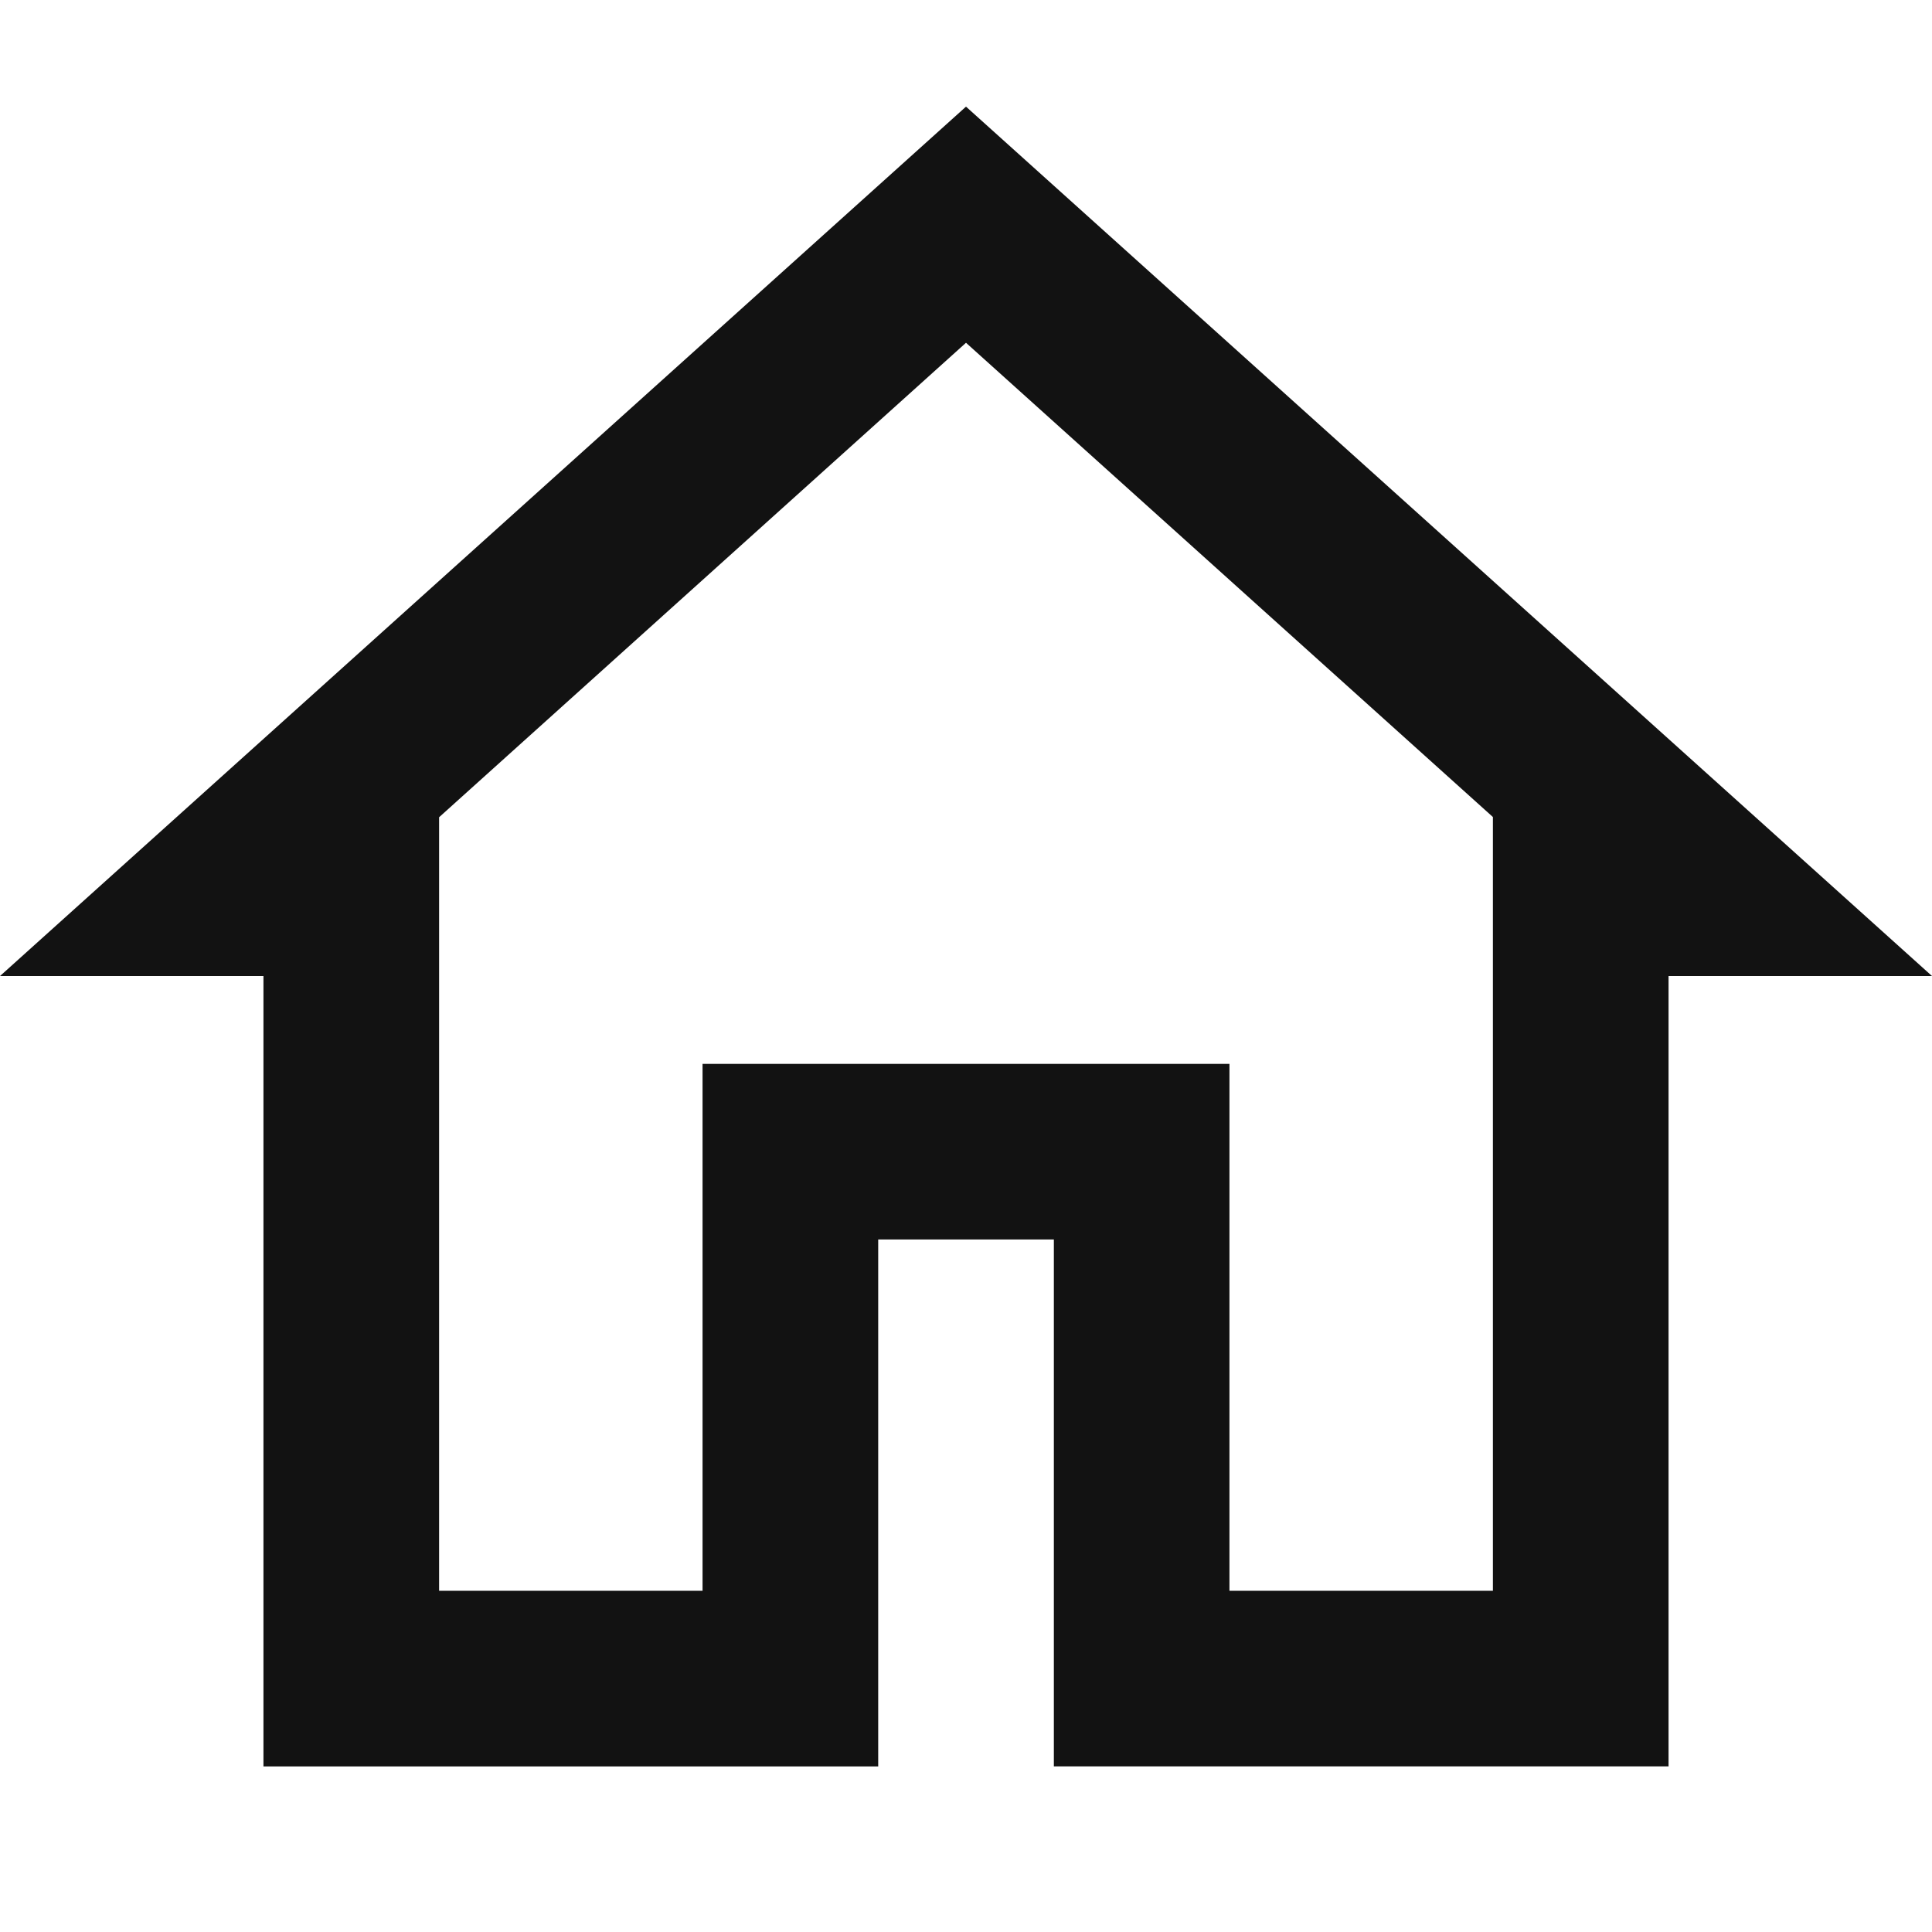 <svg id="icon_home" data-name="icon / home" xmlns="http://www.w3.org/2000/svg" width="36" height="36" viewBox="0 0 36 36">
  <rect id="frame" width="36" height="36" transform="translate(0)" fill="none"/>
  <path id="icons8-home" d="M19,2.1,1,18.3H5.909V33.028H17.364V23.209h3.273v9.818H32.091V18.3H37Zm0,4.4,9.818,8.837V29.755H23.909V19.937H14.091v9.818H9.182V15.341Z" transform="translate(-1 -0.113)" fill="#121212"/>
</svg>
